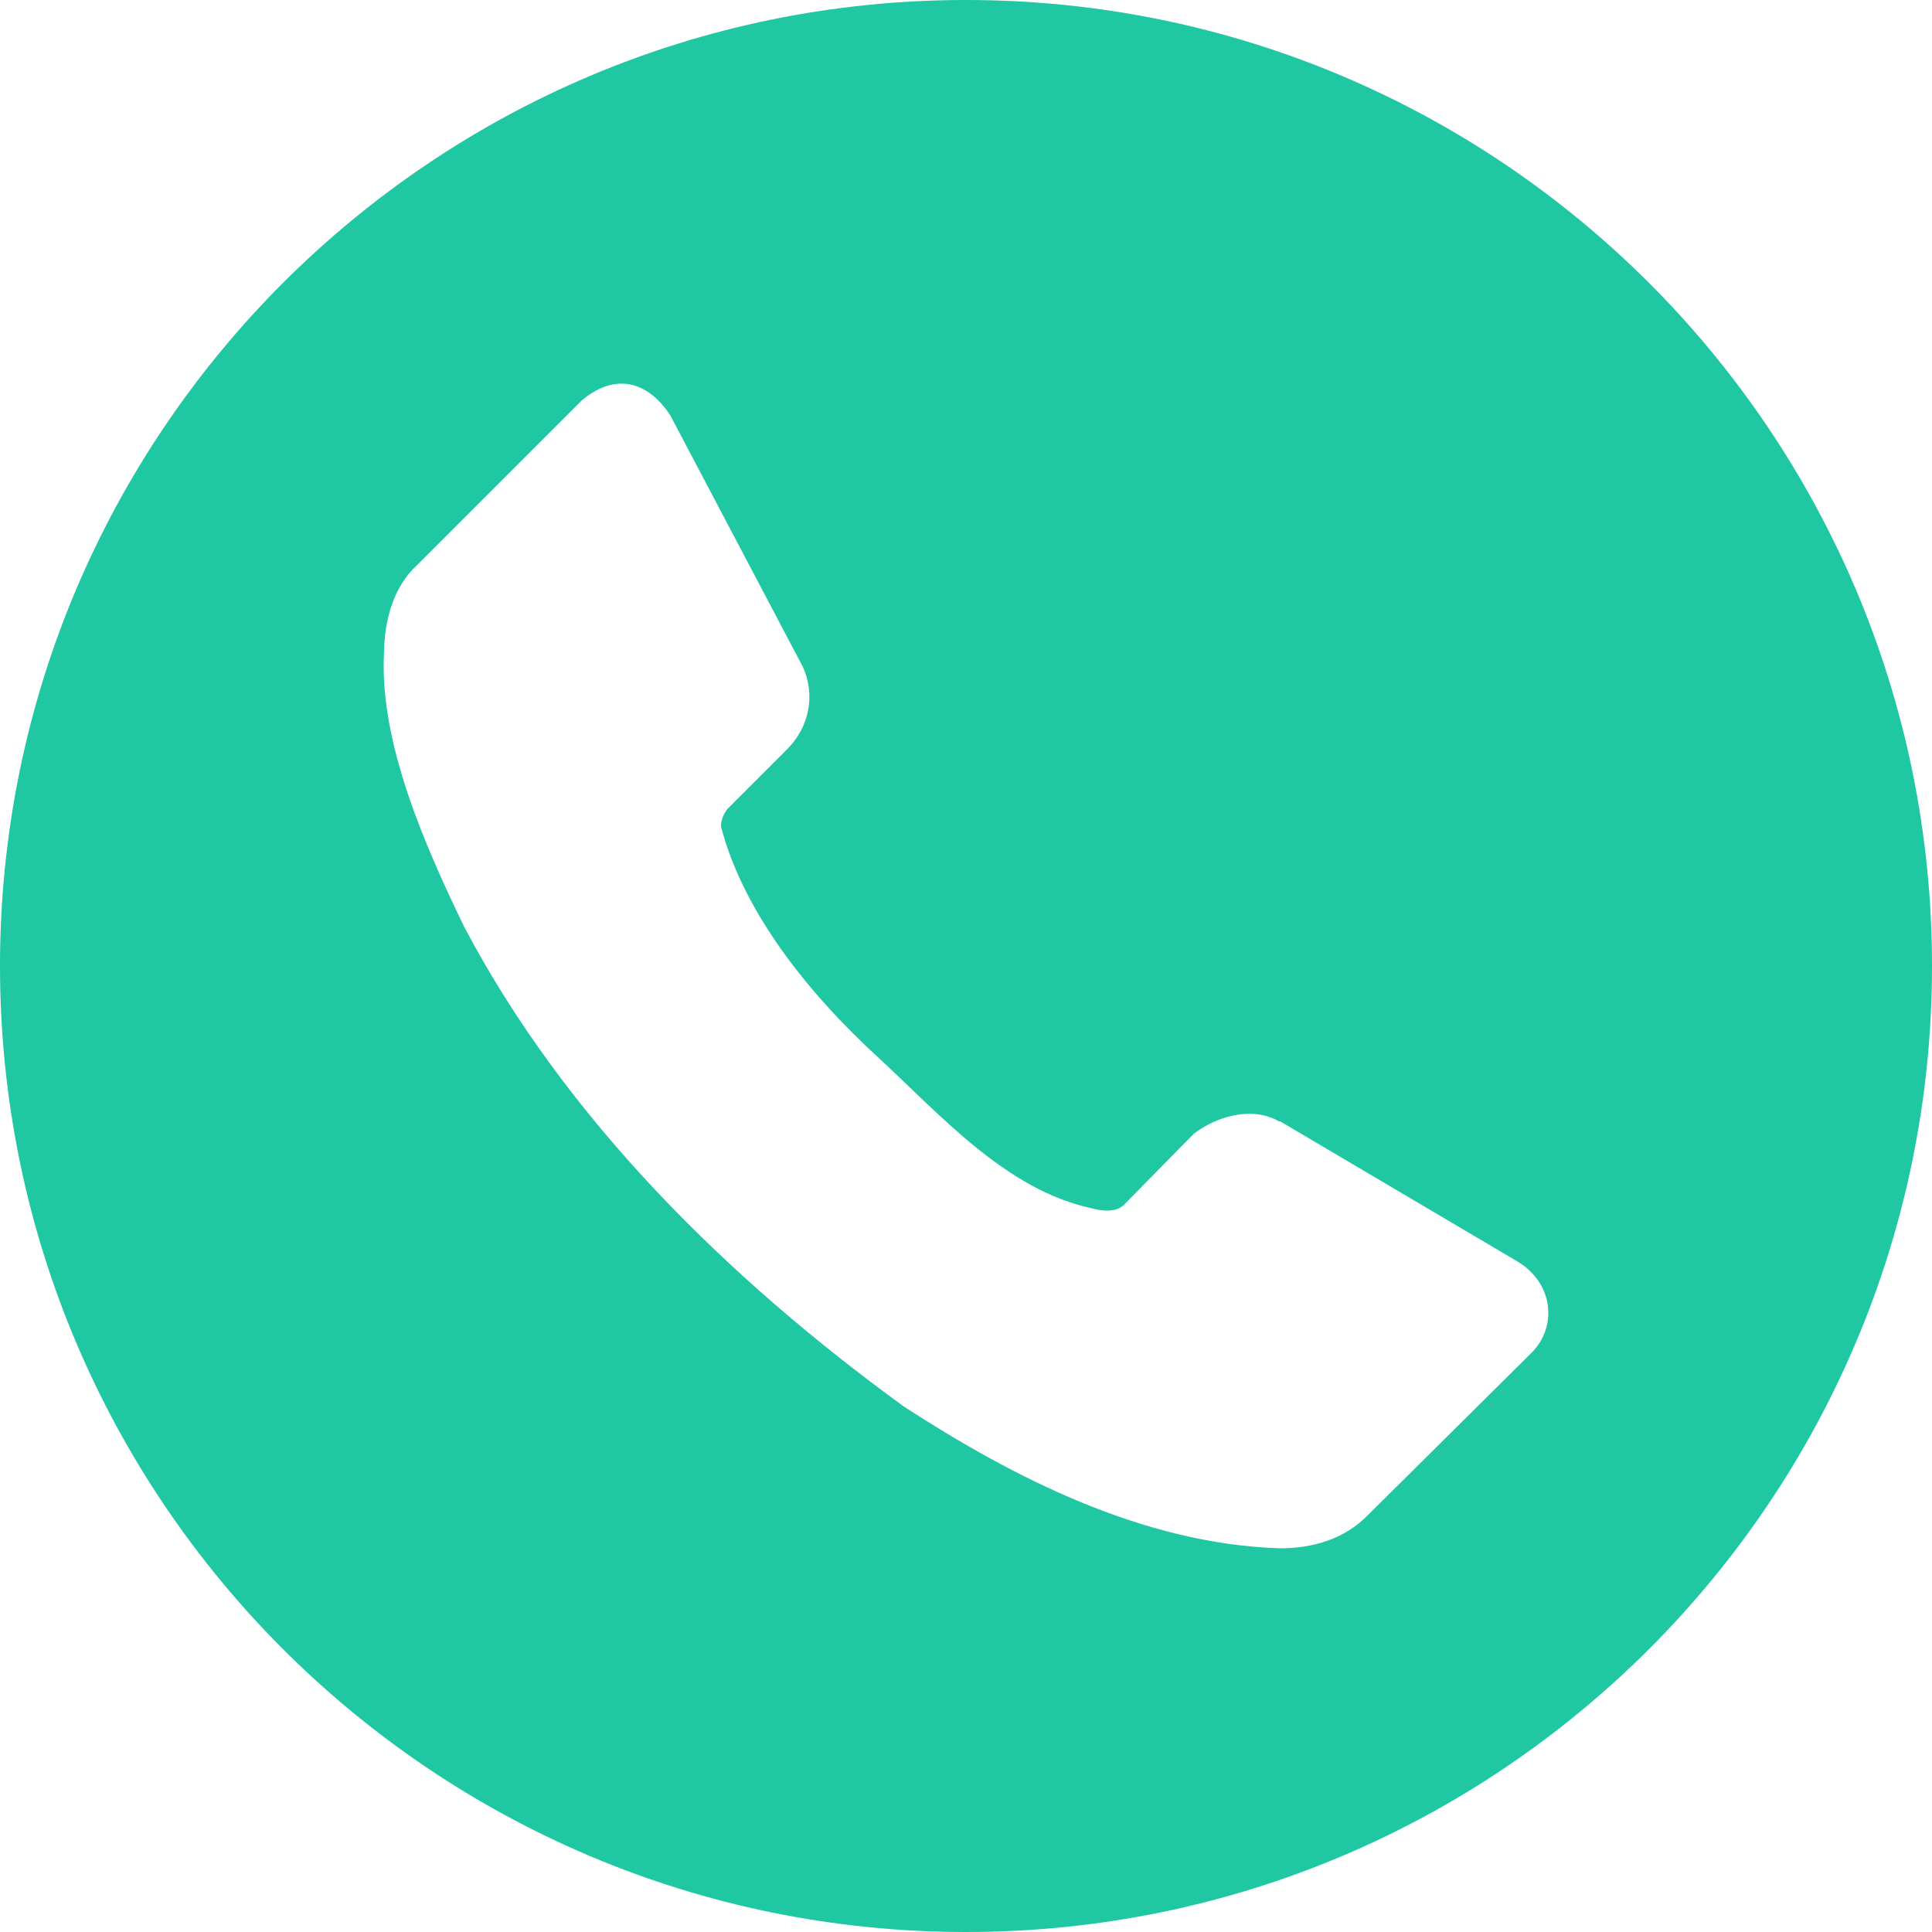 <svg width="30" height="30" viewBox="0 0 30 30" fill="none" xmlns="http://www.w3.org/2000/svg">
<g clip-path="url(#clip0)">
<path d="M15 0C6.716 0 0 6.716 0 15C0 23.284 6.716 30 15 30C23.284 30 30 23.284 30 15C30 6.716 23.284 0 15 0ZM9.609 5.958C9.918 5.94 10.198 6.125 10.41 6.453L12.46 10.342C12.676 10.803 12.554 11.296 12.232 11.625L11.292 12.565C11.234 12.644 11.196 12.734 11.195 12.832C11.555 14.226 12.648 15.513 13.612 16.397C14.576 17.282 15.612 18.479 16.957 18.763C17.124 18.809 17.327 18.826 17.446 18.715L18.538 17.604C18.914 17.318 19.459 17.18 19.861 17.413H19.88L23.58 19.598C24.123 19.938 24.18 20.596 23.791 20.997L21.242 23.525C20.866 23.911 20.366 24.041 19.88 24.042C17.731 23.977 15.701 22.923 14.033 21.839C11.296 19.848 8.785 17.378 7.209 14.394C6.604 13.143 5.894 11.546 5.962 10.15C5.968 9.624 6.11 9.109 6.48 8.771L9.029 6.222C9.227 6.053 9.424 5.969 9.609 5.958Z" fill="#1FC7A2"/>
</g>
<defs>
<clipPath id="clip0">
<rect width="30" height="30" fill="white"/>
</clipPath>
</defs>
</svg>
